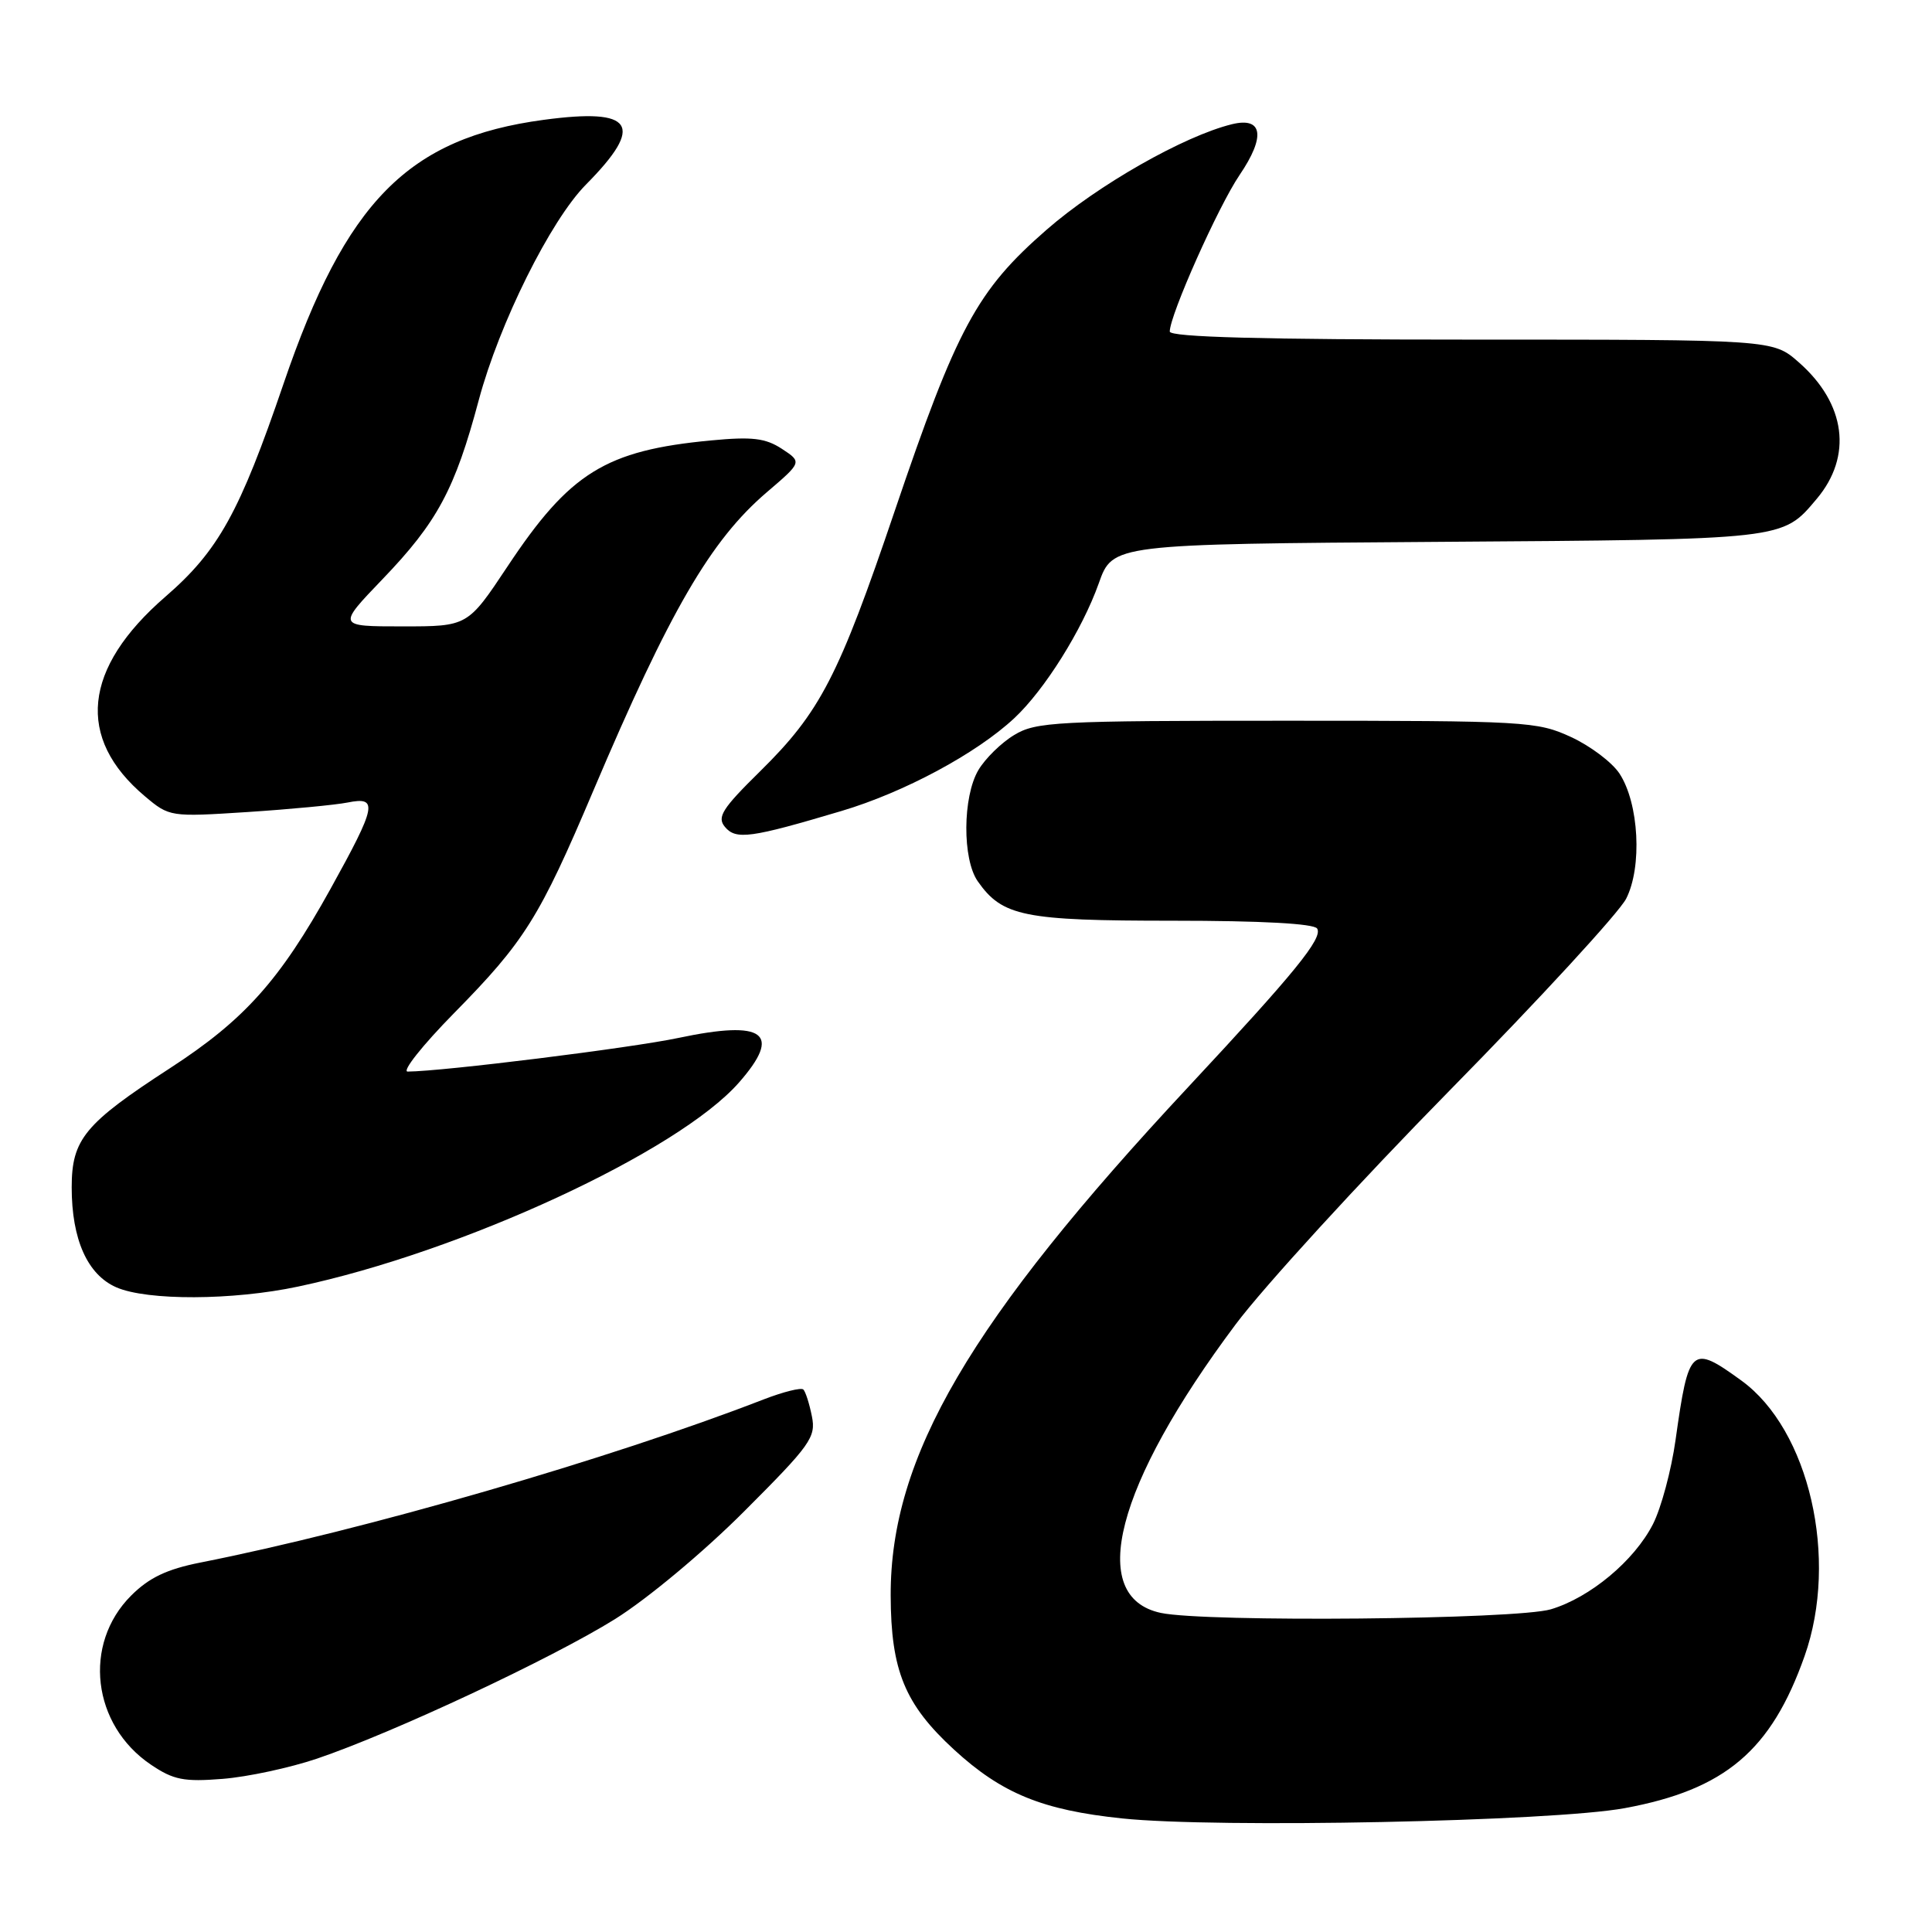 <?xml version="1.0" encoding="UTF-8" standalone="no"?>
<!DOCTYPE svg PUBLIC "-//W3C//DTD SVG 1.1//EN" "http://www.w3.org/Graphics/SVG/1.1/DTD/svg11.dtd" >
<svg xmlns="http://www.w3.org/2000/svg" xmlns:xlink="http://www.w3.org/1999/xlink" version="1.1" viewBox="0 0 256 256">
 <g >
 <path fill="currentColor"
d=" M 215.28 239.59 C 228.58 237.14 234.69 231.97 239.12 219.43 C 243.67 206.54 239.74 189.45 230.74 182.93 C 224.10 178.12 223.76 178.43 222.02 190.80 C 221.46 194.81 220.11 199.83 219.03 201.95 C 216.55 206.81 210.69 211.69 205.50 213.24 C 200.93 214.60 159.76 214.98 153.82 213.72 C 143.96 211.62 147.81 196.78 163.72 175.50 C 167.42 170.55 180.19 156.60 192.08 144.50 C 203.98 132.40 214.50 120.96 215.47 119.09 C 217.62 114.89 217.18 106.45 214.59 102.50 C 213.62 101.02 210.73 98.84 208.17 97.66 C 203.69 95.59 202.19 95.50 170.50 95.50 C 139.94 95.50 137.27 95.64 134.39 97.39 C 132.67 98.42 130.54 100.52 129.64 102.04 C 127.55 105.58 127.50 113.85 129.56 116.78 C 132.82 121.43 135.64 122.00 155.39 122.00 C 167.15 122.00 174.12 122.38 174.53 123.04 C 175.31 124.31 171.57 128.89 157.48 144.00 C 128.50 175.05 117.97 193.04 118.02 211.41 C 118.05 221.37 119.89 225.84 126.42 231.84 C 132.75 237.65 138.13 239.85 148.68 240.95 C 161.23 242.27 205.70 241.36 215.28 239.59 Z  M 42.00 233.03 C 52.02 229.64 73.10 219.77 81.49 214.54 C 85.75 211.88 93.21 205.67 98.61 200.26 C 107.41 191.46 108.14 190.44 107.58 187.67 C 107.25 186.00 106.74 184.41 106.45 184.12 C 106.16 183.83 103.81 184.42 101.21 185.42 C 80.94 193.29 48.21 202.77 26.53 207.05 C 22.10 207.93 19.75 209.05 17.37 211.43 C 10.94 217.86 12.20 228.57 20.00 233.83 C 22.99 235.85 24.37 236.12 29.50 235.71 C 32.80 235.45 38.42 234.24 42.00 233.03 Z  M 39.49 170.48 C 61.15 165.90 89.87 152.61 97.91 143.45 C 103.68 136.88 101.31 135.12 89.90 137.53 C 83.63 138.86 58.70 141.96 54.02 141.99 C 53.21 142.00 55.97 138.51 60.16 134.25 C 69.52 124.74 71.48 121.61 78.61 104.79 C 88.75 80.90 94.17 71.58 101.60 65.23 C 106.28 61.23 106.28 61.23 103.60 59.47 C 101.42 58.05 99.67 57.84 94.21 58.36 C 80.24 59.68 75.50 62.62 67.24 75.07 C 61.97 83.00 61.97 83.00 53.33 83.00 C 44.68 83.00 44.68 83.00 50.70 76.73 C 57.94 69.19 60.28 64.85 63.44 53.01 C 66.16 42.85 72.95 29.20 77.64 24.46 C 85.48 16.54 84.00 14.27 72.04 15.88 C 54.08 18.29 45.81 26.69 37.57 50.85 C 31.75 67.91 28.93 73.00 21.91 79.07 C 10.98 88.55 10.03 97.79 19.20 105.51 C 22.44 108.24 22.56 108.26 32.78 107.60 C 38.46 107.23 44.43 106.66 46.05 106.34 C 50.15 105.52 49.91 106.74 43.79 117.79 C 37.07 129.91 32.39 135.14 22.51 141.55 C 11.22 148.88 9.50 150.96 9.50 157.33 C 9.50 164.24 11.59 168.91 15.42 170.58 C 19.51 172.36 30.84 172.32 39.49 170.48 Z  M 111.50 107.46 C 119.78 105.00 129.37 99.85 134.38 95.18 C 138.40 91.44 143.40 83.46 145.59 77.30 C 147.43 72.10 147.43 72.10 190.47 71.80 C 236.75 71.48 236.13 71.55 240.71 66.12 C 245.50 60.45 244.59 53.48 238.34 48.00 C 234.93 45.00 234.93 45.00 194.97 45.00 C 167.26 45.00 155.00 44.67 155.00 43.93 C 155.00 41.76 161.42 27.36 164.25 23.19 C 167.72 18.08 167.33 15.46 163.24 16.46 C 156.88 18.02 145.46 24.52 138.67 30.45 C 129.45 38.49 126.78 43.44 118.55 67.72 C 111.12 89.65 108.68 94.36 100.70 102.22 C 95.70 107.14 94.98 108.27 96.05 109.56 C 97.51 111.32 99.45 111.05 111.50 107.46 Z "/>
</g>
</svg>